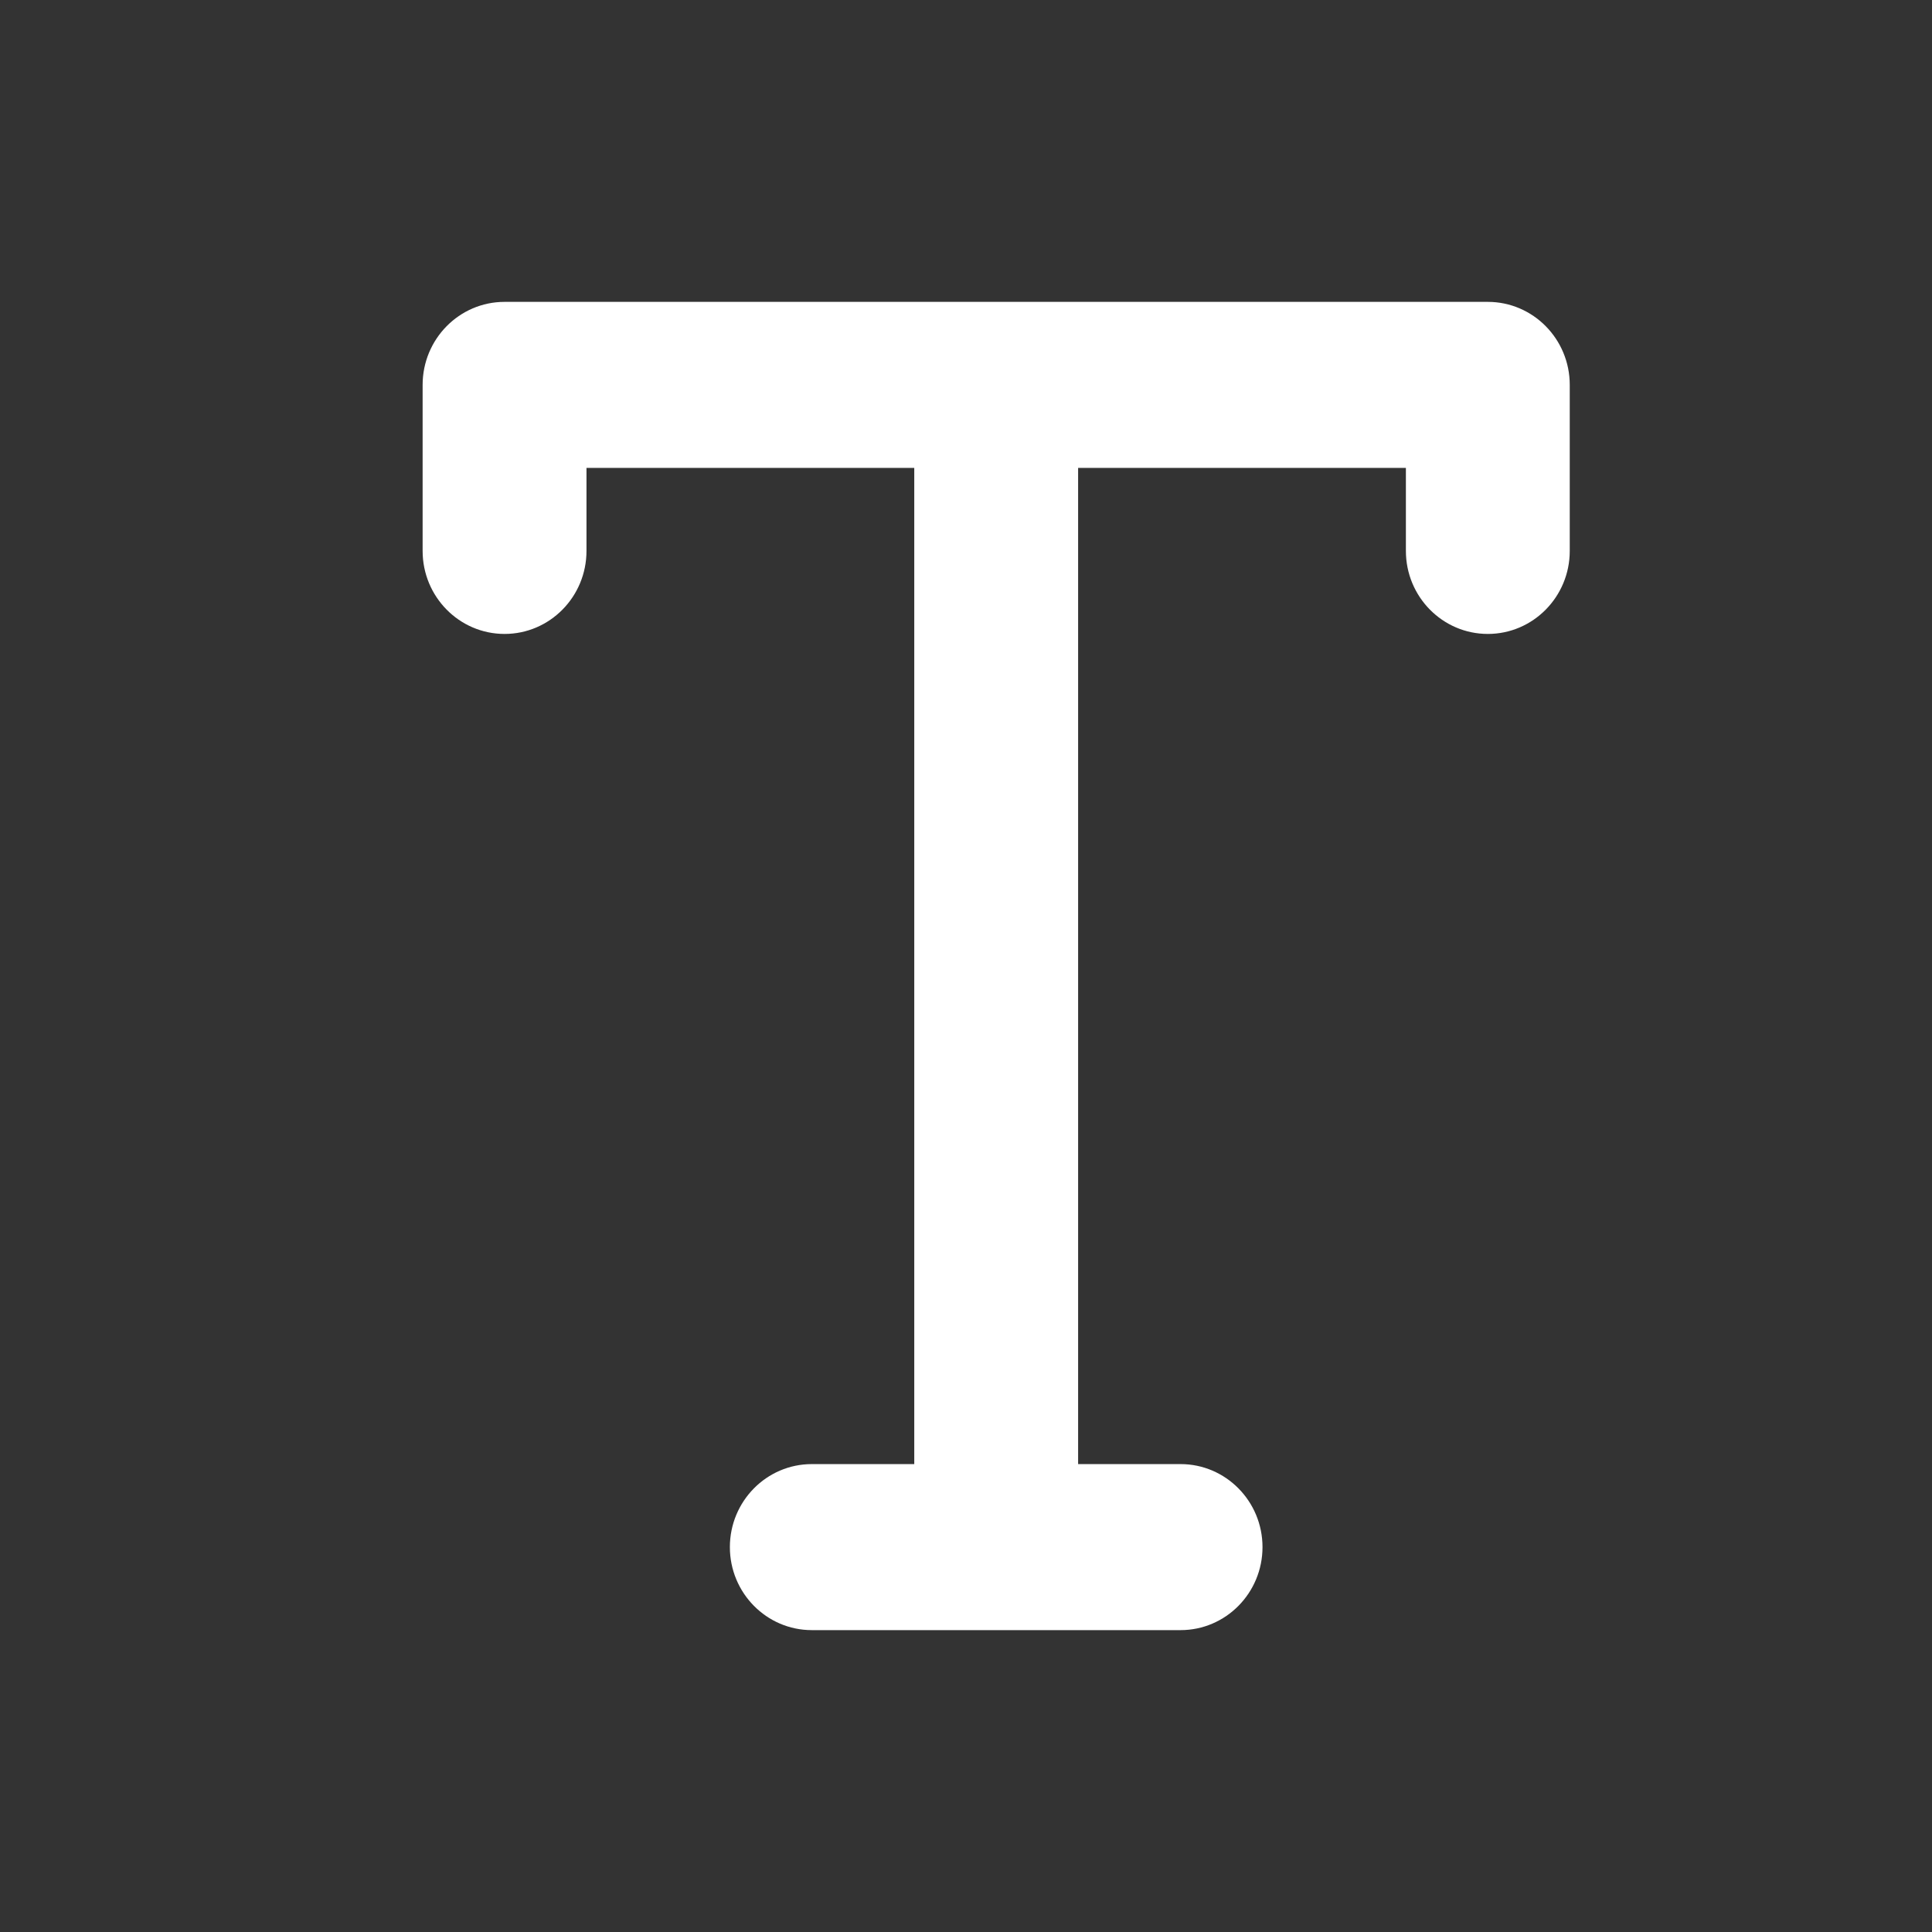 <?xml version="1.0" encoding="UTF-8"?>
<svg width="32px" height="32px" viewBox="0 0 32 32" version="1.1" xmlns="http://www.w3.org/2000/svg" xmlns:xlink="http://www.w3.org/1999/xlink">
    <rect x="0" y="0" width="32" height="32" fill="#333333" stroke="none"/>
    <!-- Generator: Sketch 55.2 (78181) - https://sketchapp.com -->
    <title>text</title>
    <desc>Created with Sketch.</desc>
    <g id="text" stroke="none" stroke-width="1" fill="none" fill-rule="evenodd">
        <path d="M9.714,7.75 L9.714,9.125 C9.714,9.884 9.106,10.5 8.357,10.5 C7.608,10.5 7,9.884 7,9.125 L7,6.375 C7,5.616 7.608,5 8.357,5 L24.643,5 C25.392,5 26,5.616 26,6.375 L26,9.125 C26,9.884 25.392,10.5 24.643,10.5 C23.894,10.5 23.286,9.884 23.286,9.125 L23.286,7.75 L17.857,7.75 L17.857,24.25 L19.554,24.25 C20.303,24.25 20.911,24.866 20.911,25.625 C20.911,26.384 20.303,27 19.554,27 L13.446,27 C12.697,27 12.089,26.384 12.089,25.625 C12.089,24.866 12.697,24.25 13.446,24.25 L15.143,24.25 L15.143,7.75 L9.714,7.75 Z" id="Path" fill="#FFFFFF"></path>
    </g>
</svg>